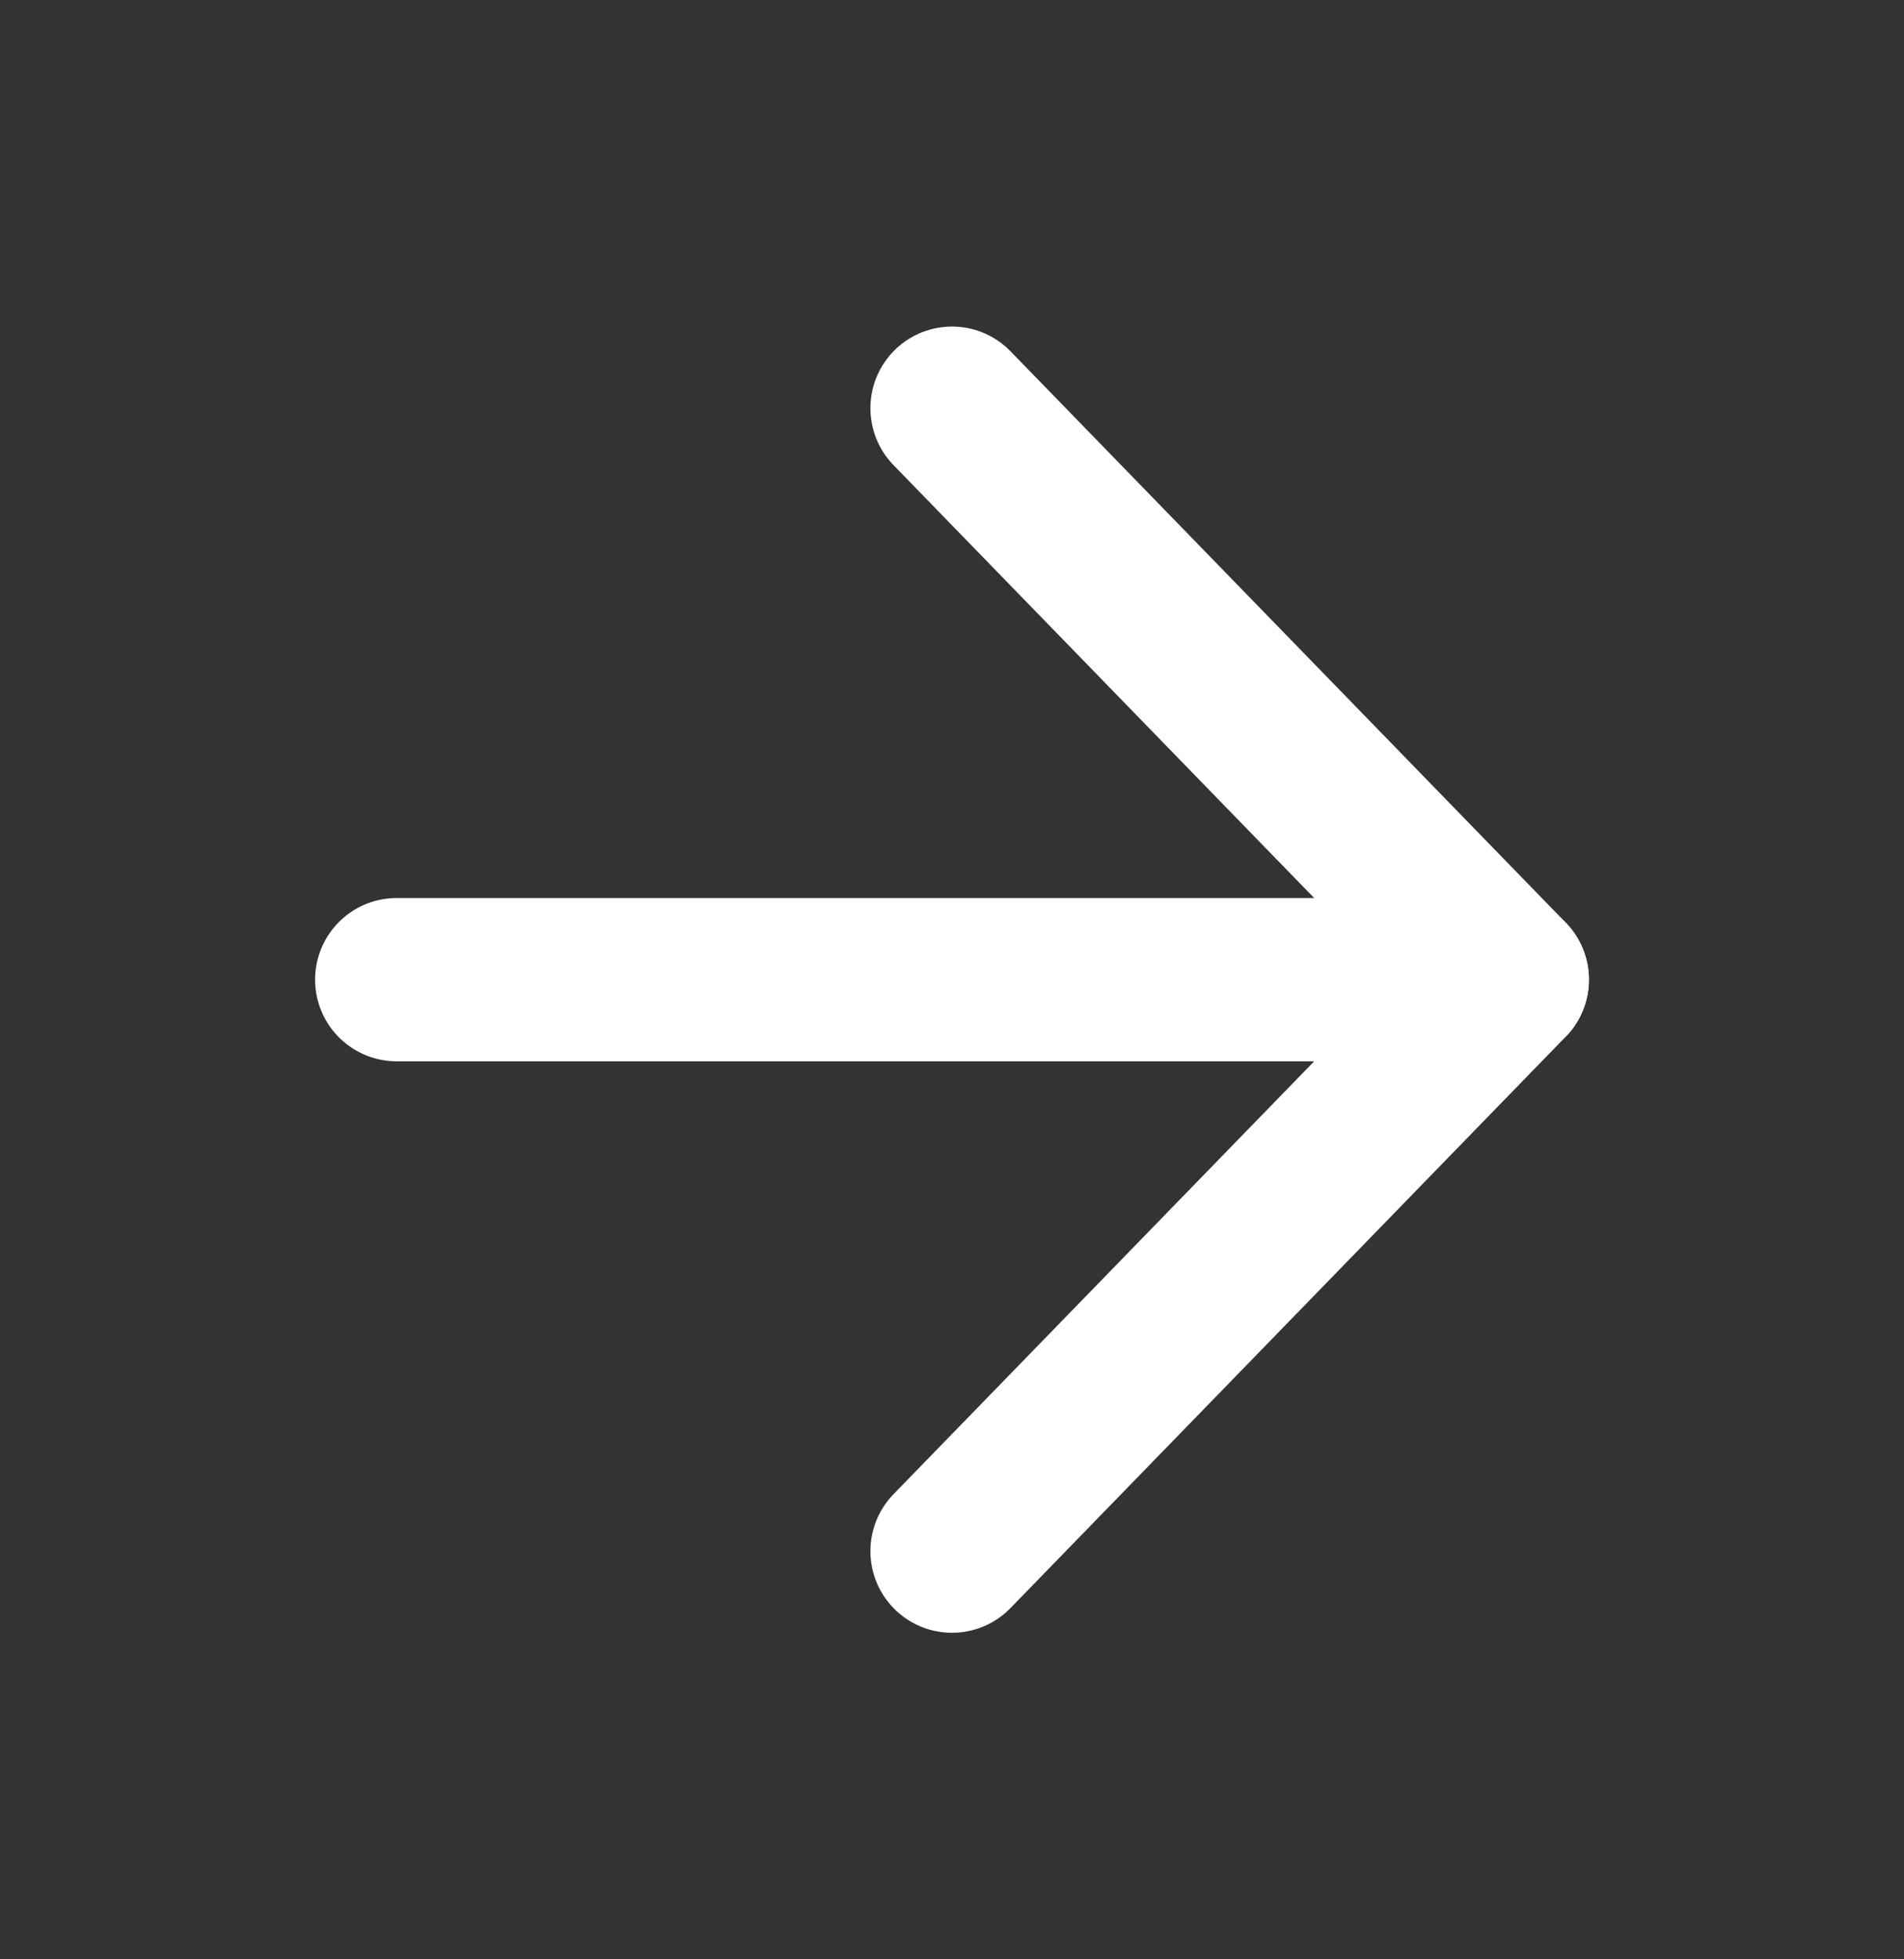 <svg width="35" height="36" viewBox="0 0 35 36" fill="none" xmlns="http://www.w3.org/2000/svg">
<rect x="0" y="0" width="35" height="36" fill="#333333" stroke="none"/>
<path d="M7.292 18H27.708" stroke="white" stroke-width="3" stroke-linecap="round" stroke-linejoin="round"/>
<path d="M17.5 7.5L27.708 18L17.5 28.5" stroke="white" stroke-width="3" stroke-linecap="round" stroke-linejoin="round"/>
</svg>
